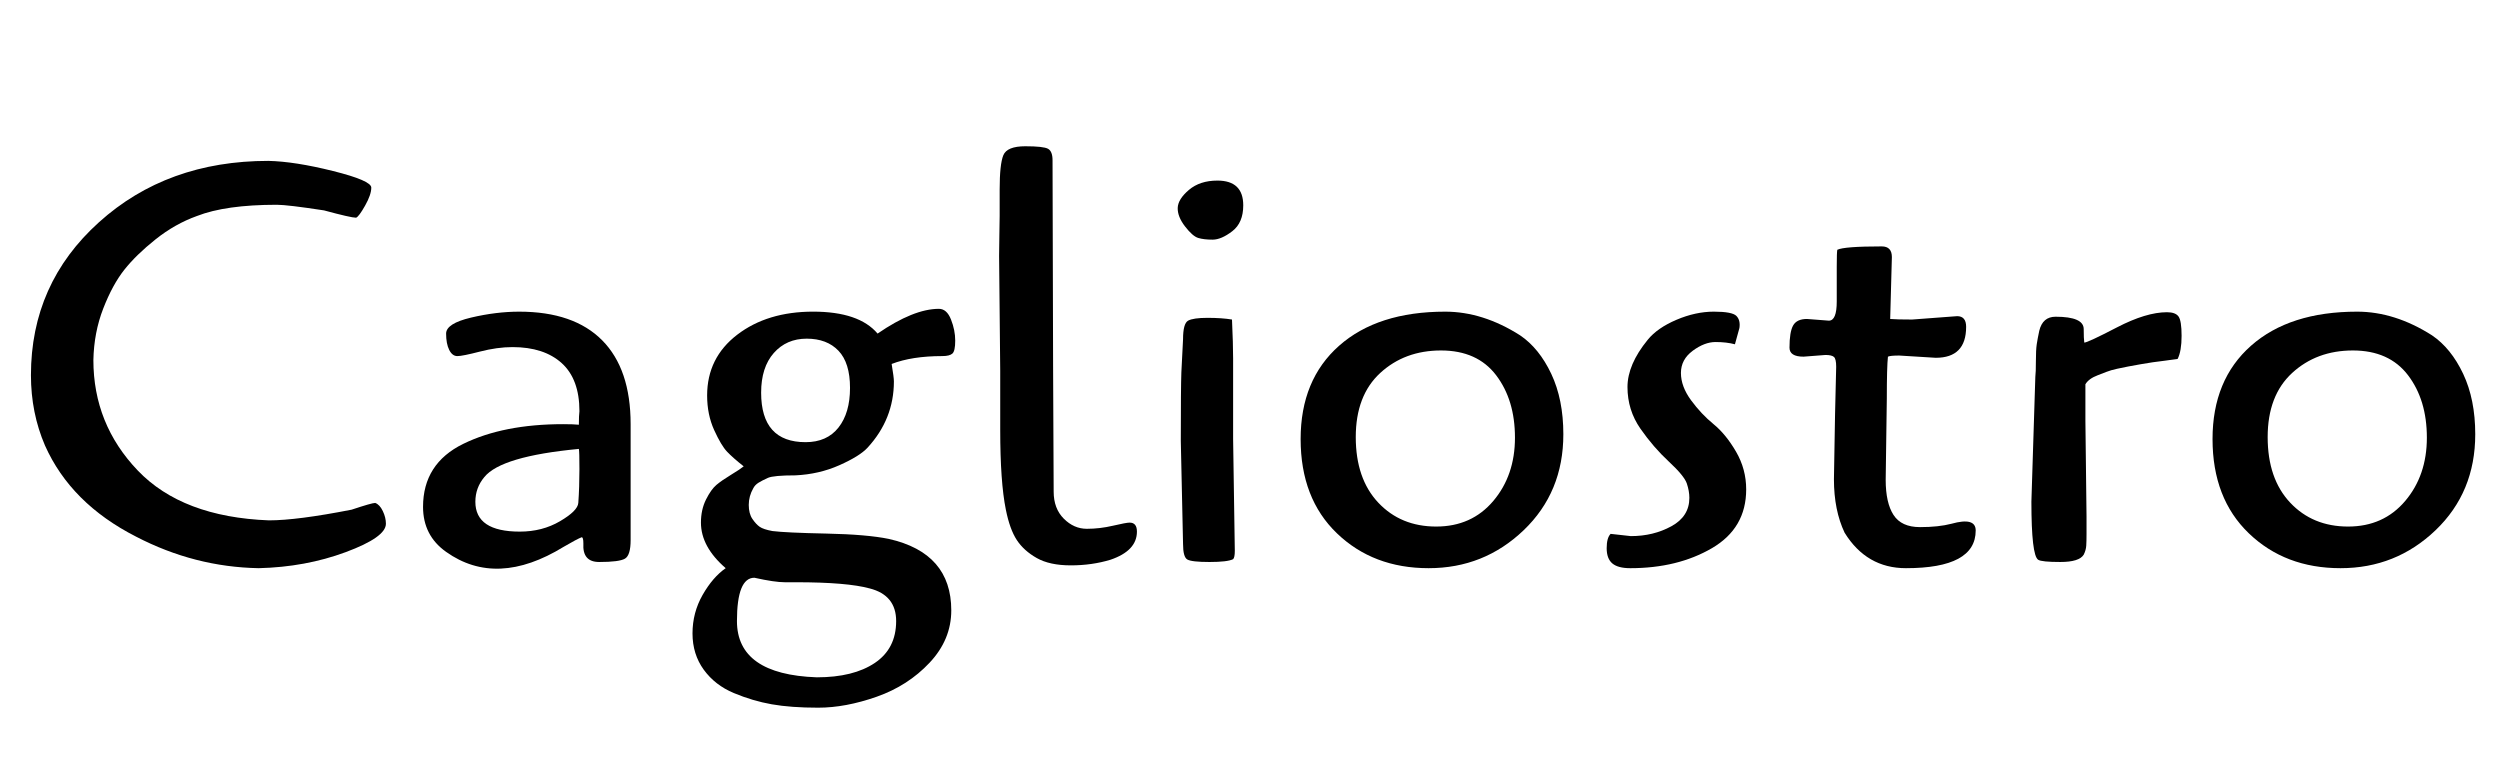 <svg width="62.216" height="18.942" viewBox="0 0 62.216 18.942" xmlns="http://www.w3.org/2000/svg"><path transform="translate(0 13.972) scale(.014 -.014)" d="m633 611q-9 0-57 13-65 10-84 10-91 0-142-20-39-14-73.5-41.5t-55.5-54-37.5-69-17.5-91.5q0-114 79-196.5t233-88.5q50 0 147 19 36 12 42 12 8-3 13.5-14.5t5.5-22.5q0-24-71.5-50.5t-154.5-28.5q-114 2-218 56-116 59-162 162-25 58-25 125 0 163 121 272t301 109q47-1 115-18t68-29.5-11-32-16-21.5z"/><path transform="translate(10.066 13.972) scale(.014 -.014)" d="m346-1q-30 0-28 33 0 11-3 11-8-3-32-17-119-73-209-9-41 29-41 80 0 77 71.5 112t177.5 35q19 0 28-1 0 17 1 24 0 57-31.5 85.5t-87.5 28.5q-27 0-58-8t-40-8-14.5 11-5.5 29 44.5 28.5 85.5 10.5q97 0 147.5-51t50.5-149v-206q0-27-10-33t-46-6zm-37 105q2 28 2 60t-1 36q-138-13-168-50-16-19-16-44 0-53 79-53 40 0 71.5 18.5t32.5 32.5z"/><path transform="translate(16.618 13.972) scale(.014 -.014)" d="m166 300q0-88 79-88 38 0 58.5 26t20.5 70.5-20.5 66-56.5 21.5-58.5-25.5-22.5-70.5zm62-337h-20q-18 0-54 8-31 0-31-77 0-95 142-100 65 0 103 25.5t38 74.5q0 46-47 58-40 11-131 11zm170 388q4-24 4-31 0-67-47-118-14-15-50-31t-78-18q-39 0-49-4.5t-16.5-8.5-9.5-10q-8-14-8-29.5t6.5-25 13-14 22.5-7.5q24-3 96-4.5t111-9.5q111-25 111-127 0-52-38.5-93t-94-60.5-104-19.5-82.5 6-67.5 20-53.5 41.5-20 64.5 18 68.5 41 47.5q-44 38-44 81 0 23 9 41t18.5 26 26 18 22.5 15q-19 15-29.5 26t-23 38.5-12.5 61.5q0 67 53.5 108t135 41 114.5-39q64 44 109 44 14 0 21.5-19t7.5-37.5-5-23-18-4.5q-54 0-90-14z"/><path transform="translate(23.786 13.972) scale(.014 -.014)" d="m79 339-2 204q0 20 0.5 38.5t0.5 32.5v47q0 45 6.5 61t39 16 40.5-4.5 8-20.5l1-369 1-220q0-30 18-48t41-18 46.5 5.5 29.5 5.5q13 0 13-16 0-34-47-50-33-10-70.5-10t-60.5 13-35.5 32-19.5 54q-10 49-10 142z"/><path transform="translate(28.308 13.972) scale(.014 -.014)" d="m142 677q46 0 46-44 0-31-19.5-46t-35-15-25.5 3-23.5 20.5-13 33 20 32 50.5 16.5zm28-460 3-198q0-12-3-15-10-5-42-5t-39.5 4.5-7.5 27.5l-4 183q0 96 1 122l3 59q0 28 9 33t34.5 5 43.5-3q2-44 2-69z"/><path transform="translate(31.752 13.972) scale(.014 -.014)" d="m511 226q0-103-70.5-170.5t-169-67.5-163 62-64.5 167.5 68.5 166 188.5 60.5q67 0 133-42 34-23 55.5-68.5t21.5-107.5zm-226-164q63 0 101.5 45.5t38.5 112.5-33.5 111-98 44-108-40-43.5-114 40-116.5 103-42.5z"/><path transform="translate(39.522 13.972) scale(.014 -.014)" d="m40 49 36-4q40 0 72 17.5t32 50.5q0 12-4.5 25.5t-32 39-50.5 58.5-23 74q0 40 36 84 17 21 51 35.5t66.5 14.5 40-7.5 5.5-21.5l-8-29q-15 4-34.5 4t-40.5-15.5-21-39.5 18-48.5 40-42.5 40-49 18-67q0-69-61-104.5t-145-35.5q-22 0-32 8.5t-10 27 7 25.5z"/><path transform="translate(44.226 13.972) scale(.014 -.014)" d="m195 289-2-144q0-41 14-62.5t47-21.5 56 6q43 12 43-12 0-67-124-67-70 0-109 63-19 40-19 95l2 116 2 84q0 14-4 17.5t-15 3.5l-39-3q-25 0-25 16 0 28 6.5 39.5t24.5 11.5l39-3q14 0 14 34 0 4 0 5v57q0 26 1 30 12 6 79 6 18 0 18-19l-3-110q12-1 39-1l80 6q16 0 16-19 0-55-54-55l-65 4q-16 0-20-2-2-18-2-75z"/><path transform="translate(49.476 13.972) scale(.014 -.014)" d="m77 106 7 222q1 8 1 28t1.5 30 4.5 24q6 25 29 25 50 0 50-22 0-17 1-24 6 0 58 27t89 27q15 0 20.5-7.5t5.5-34.5-7-41q-6-1-21.5-3t-23-3-21.5-3.5-22-4-19.5-4-19-5.5-15.5-6q-16-6-22-16v-65l2-170v-15q0-4 0-16.5t-0.5-20.5-4.5-16q-8-13-41.5-13t-39.5 4q-12 8-12 103z"/><path transform="translate(54.446 13.972) scale(.014 -.014)" d="m511 226q0-103-70.5-170.5t-169-67.5-163 62-64.5 167.5 68.5 166 188.5 60.5q67 0 133-42 34-23 55.5-68.5t21.5-107.5zm-226-164q63 0 101.5 45.5t38.5 112.5-33.5 111-98 44-108-40-43.5-114 40-116.5 103-42.5z"/></svg>